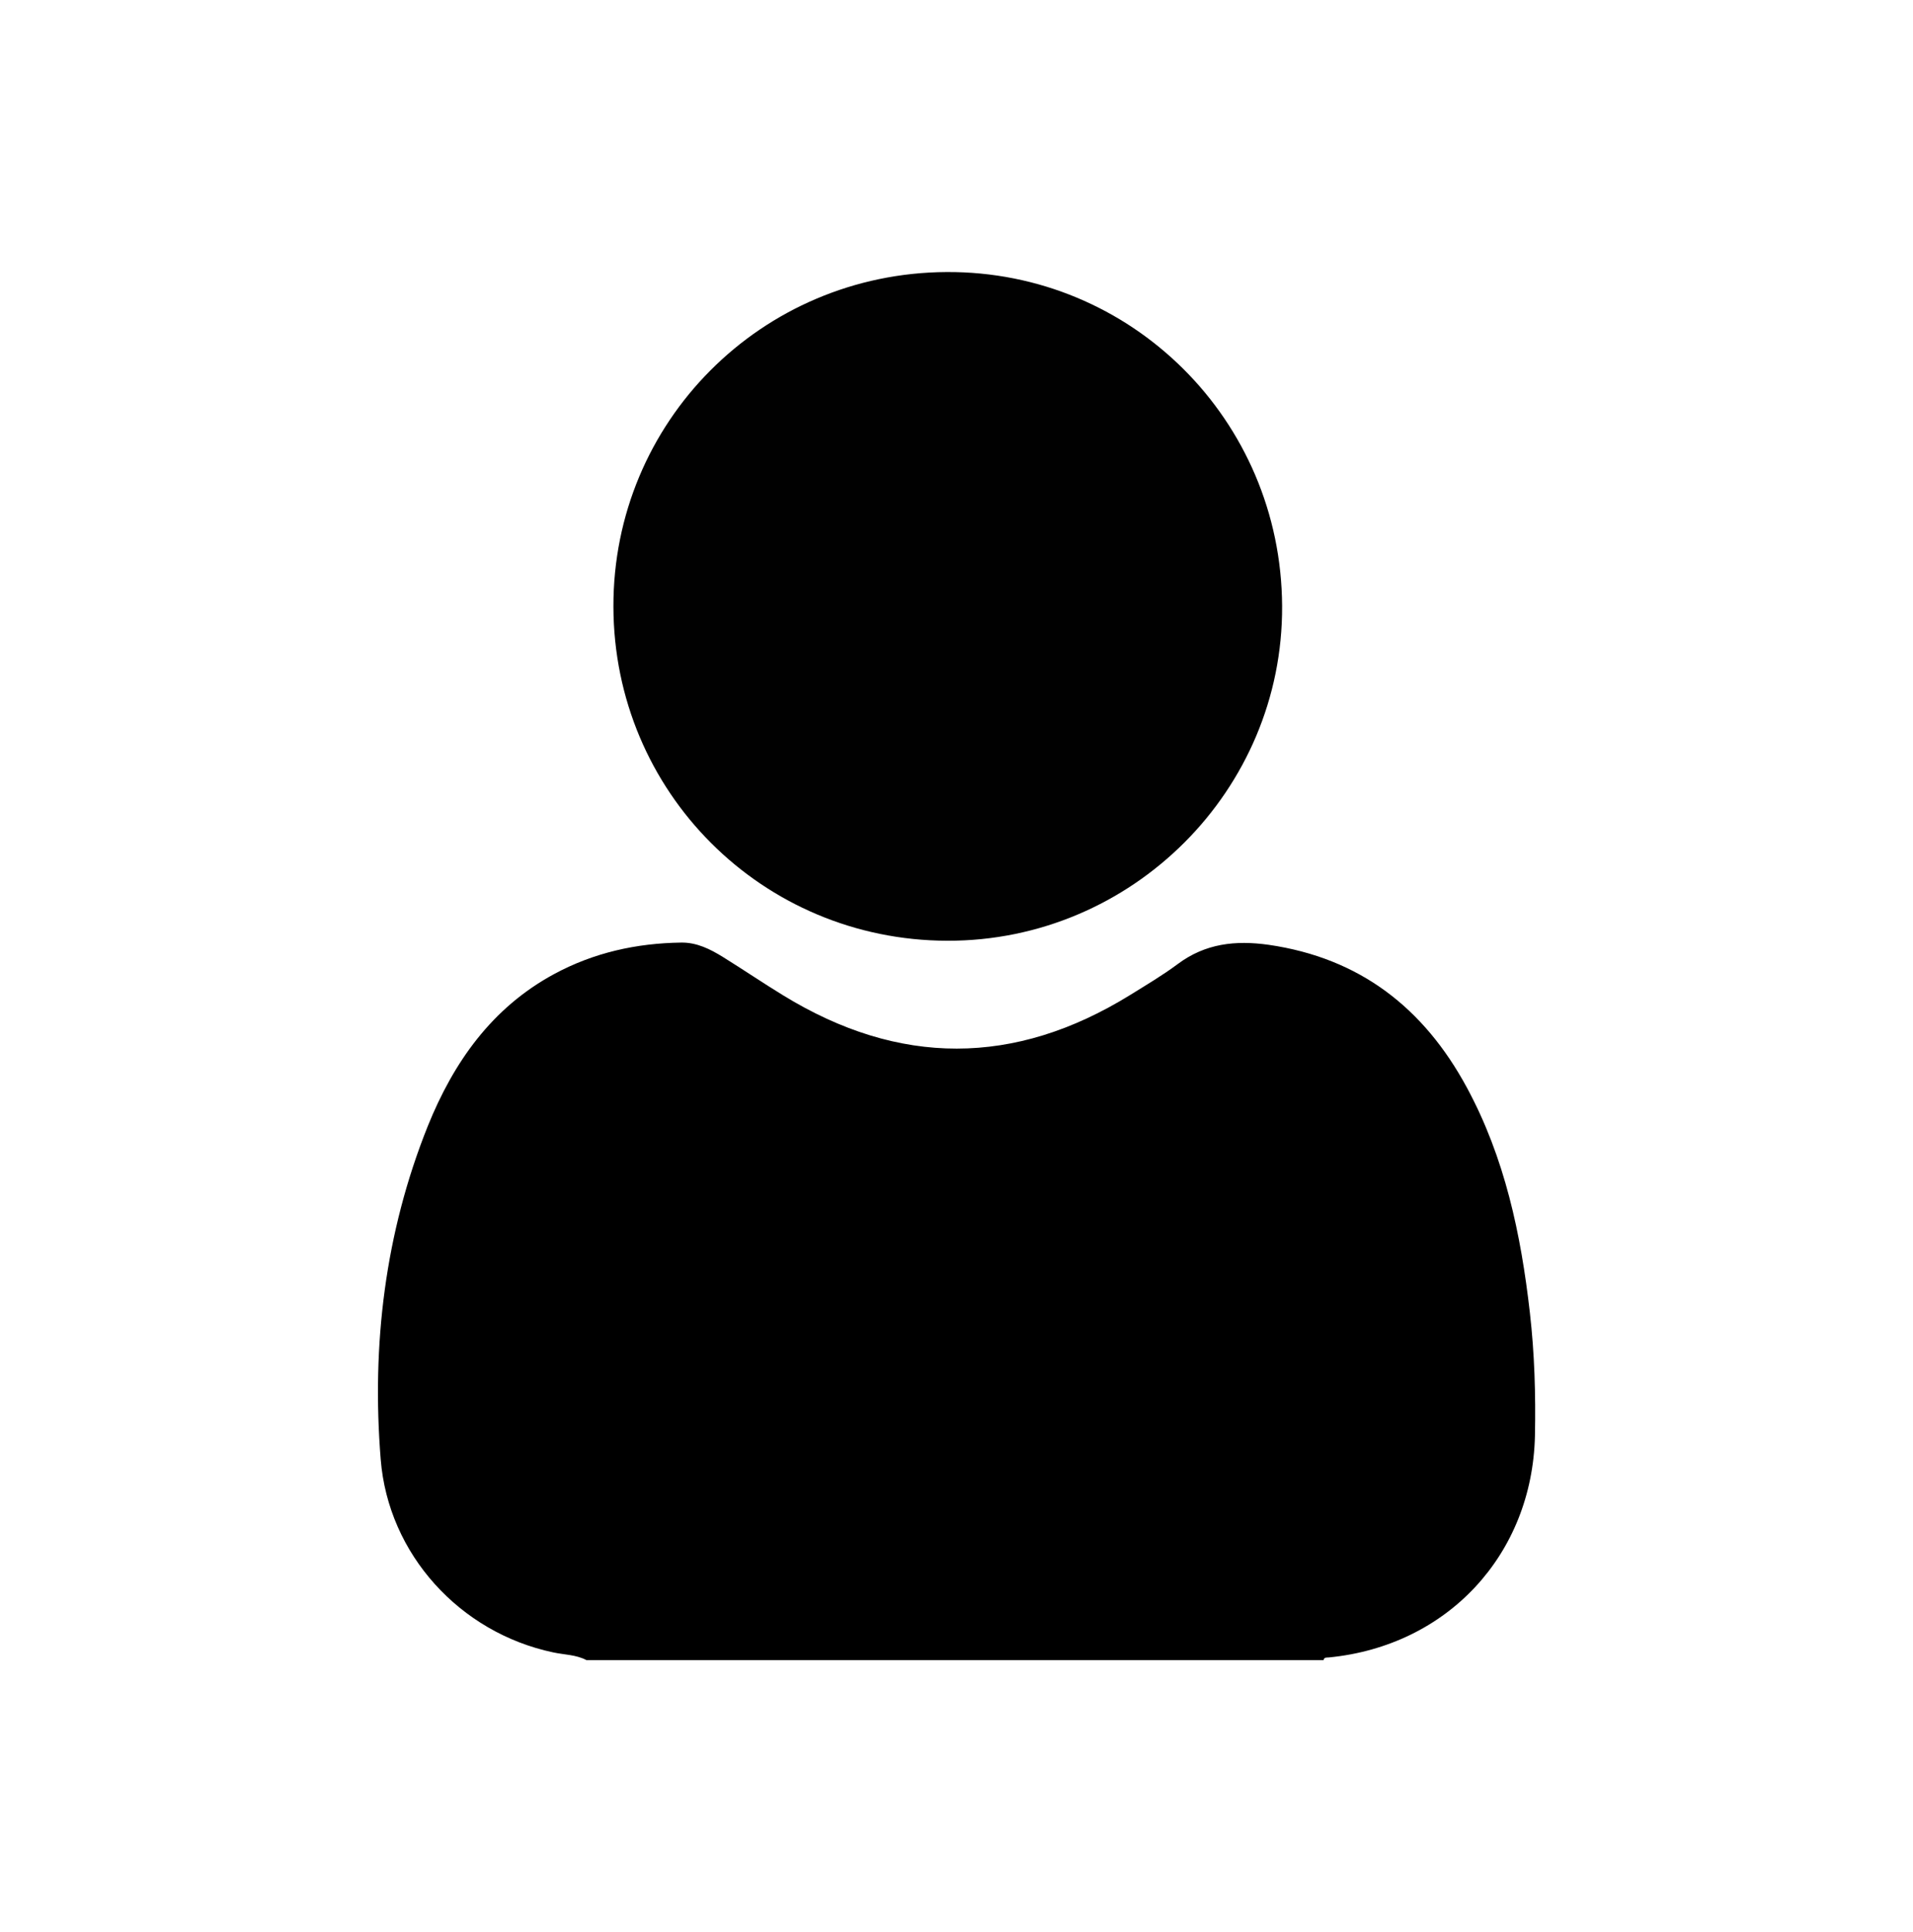 <?xml version="1.0" encoding="UTF-8"?>
<svg id="Layer_1" xmlns="http://www.w3.org/2000/svg" viewBox="0 0 94.12 95.02">
  <defs>
    <style>
      .cls-1 {
        fill: #010101;
      }
    </style>
  </defs>
  <path d="M28.85,81.65c-.51-.27-1.09-.26-1.64-.38-4.58-.97-8.11-4.82-8.48-9.5-.45-5.62.21-11.13,2.32-16.39,1.26-3.12,3.14-5.81,6.21-7.47,1.96-1.06,4.06-1.52,6.26-1.55.76-.01,1.42.32,2.05.71,1,.62,1.97,1.28,2.97,1.89,5.69,3.49,11.38,3.49,17.06-.02.79-.49,1.6-.97,2.34-1.52,1.36-1.02,2.85-1.18,4.48-.95,4.48.65,7.63,3.1,9.75,7.02,1.87,3.46,2.66,7.21,3.1,11.07.23,2.01.29,4.03.25,6.05-.13,5.85-4.3,10.34-10.14,10.91-.11.01-.23-.02-.26.13H28.85Z"/>
  <path class="cls-1" d="M63.08,29.8c.05,9.06-7.38,16.49-16.47,16.47-9.11-.02-16.41-7.32-16.43-16.43-.02-9.08,7.27-16.41,16.39-16.46,9.09-.05,16.46,7.27,16.51,16.42Z"/>
</svg>